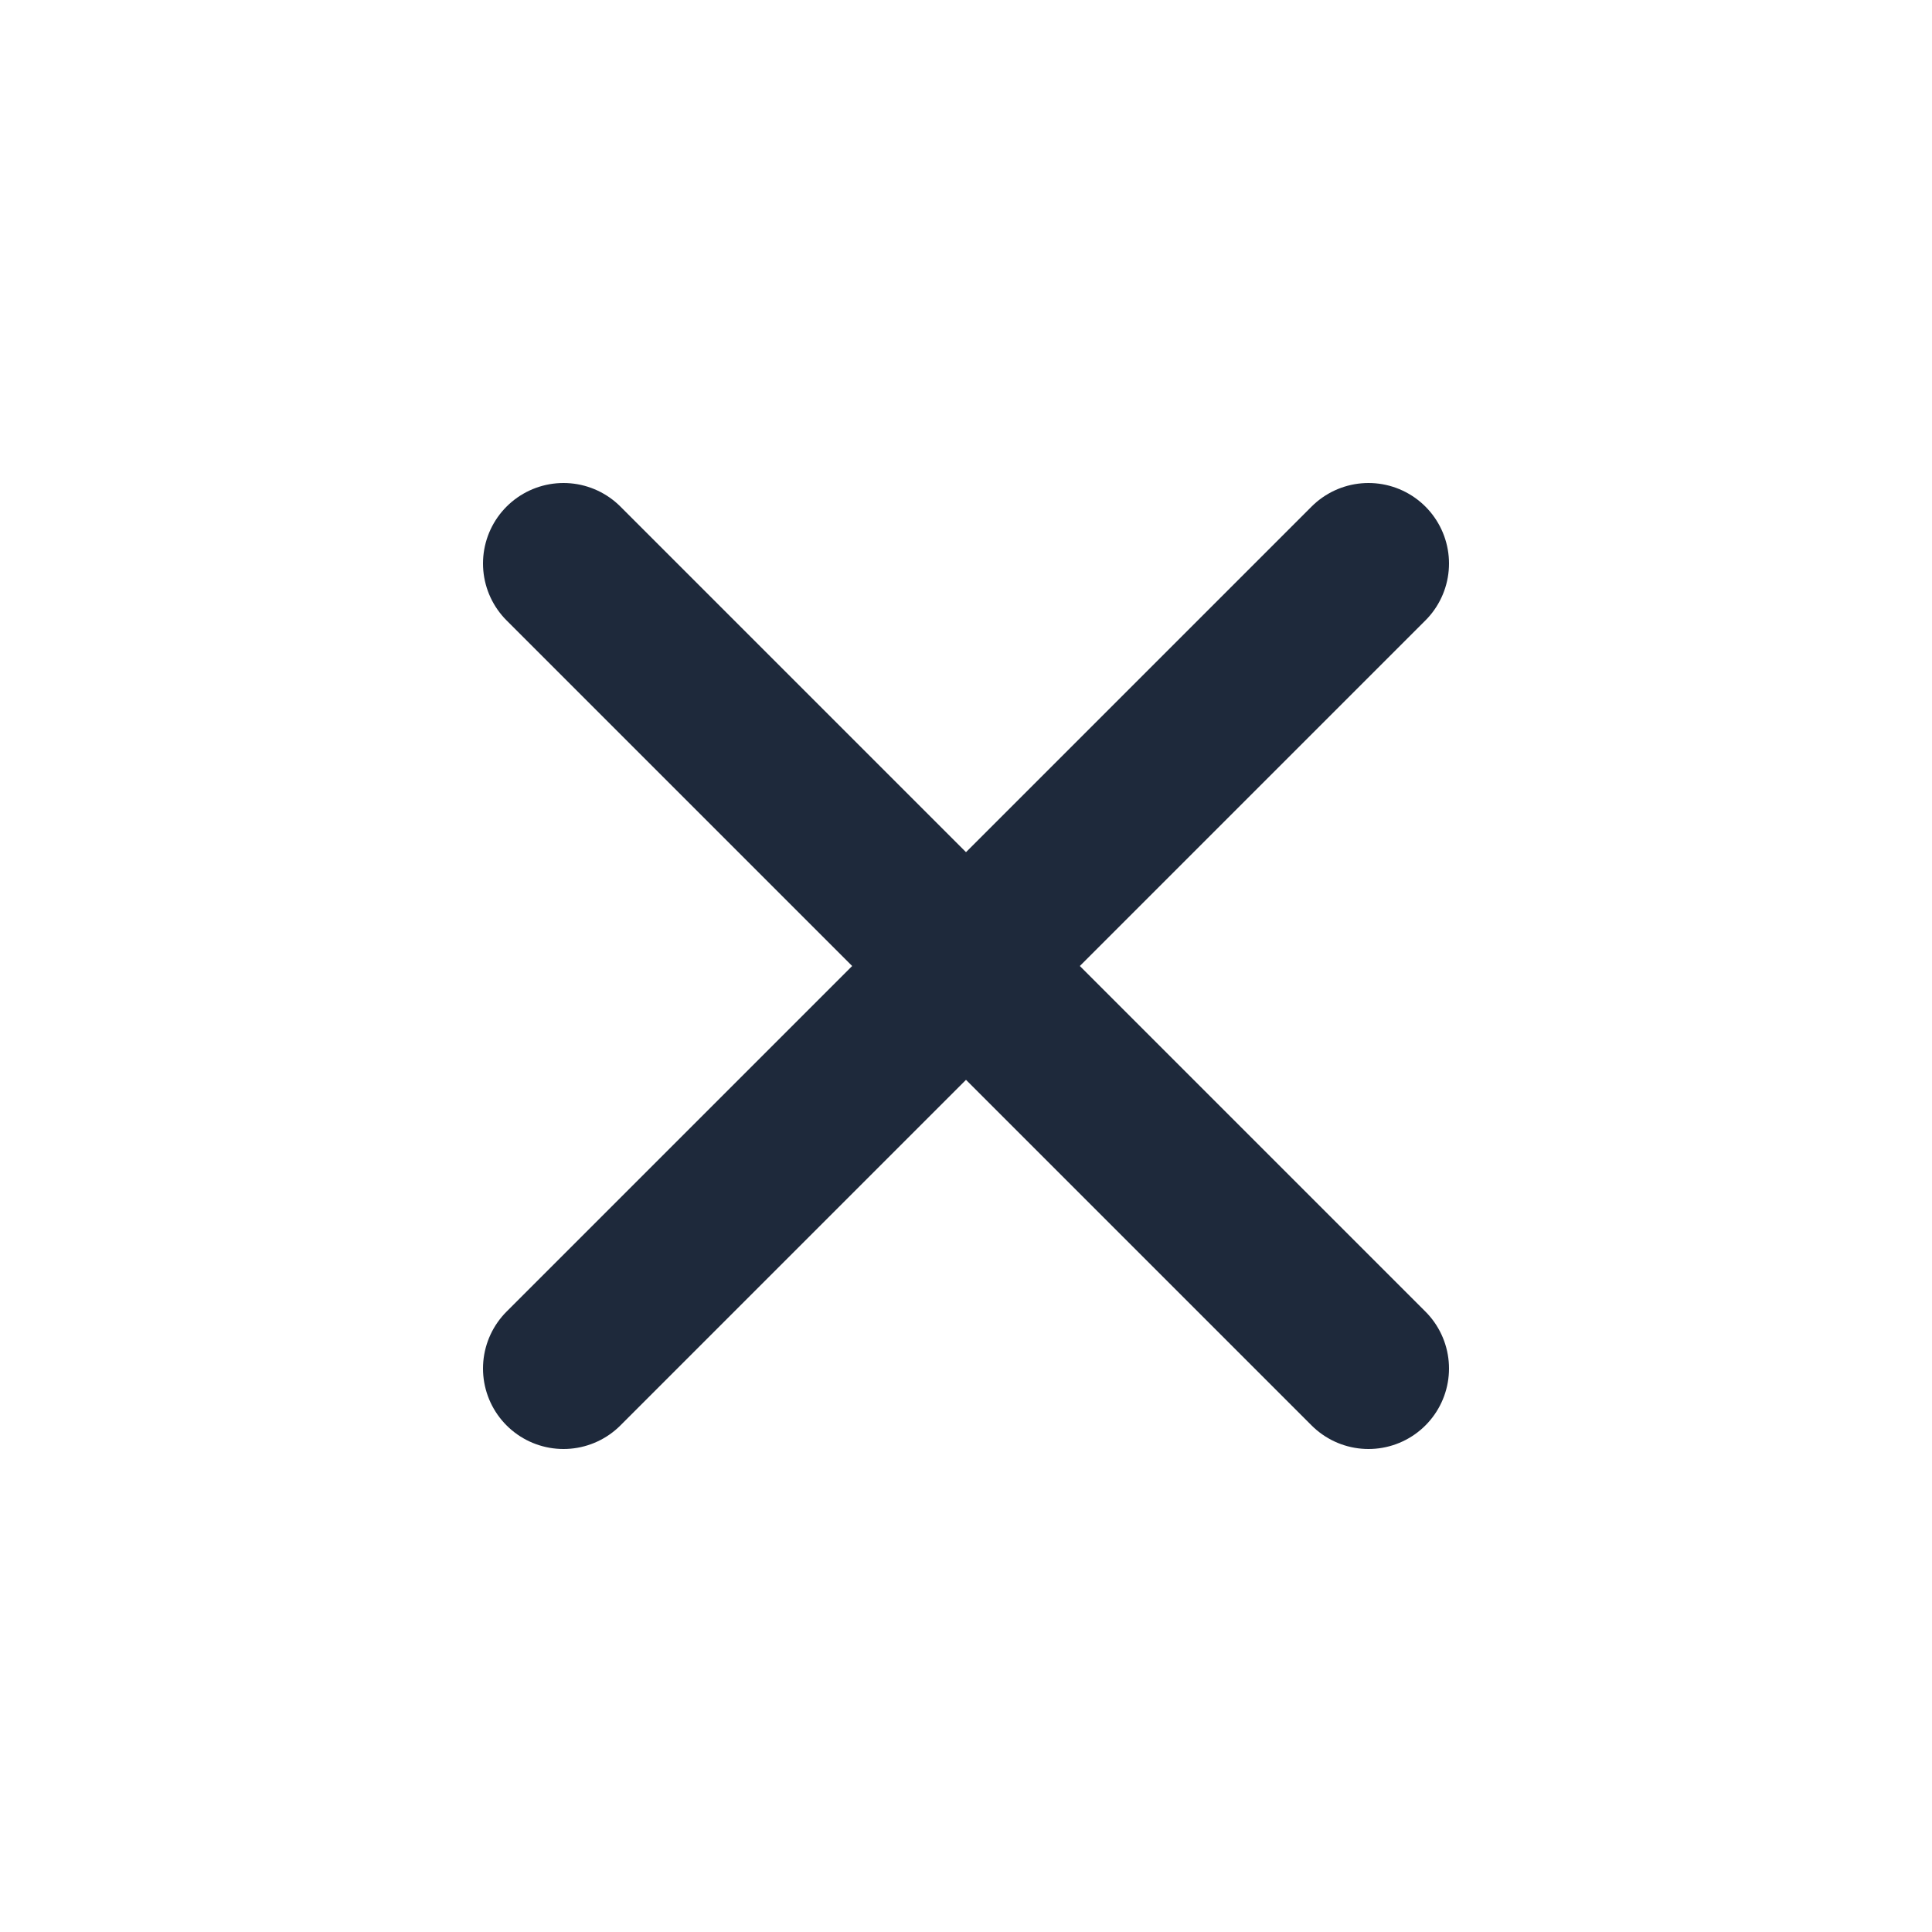 <svg width="24" height="24" viewBox="0 0 24 24" fill="none" xmlns="http://www.w3.org/2000/svg">
<mask id="mask0_1_3462" style="mask-type:alpha" maskUnits="userSpaceOnUse" x="0" y="0" width="24" height="24">
<rect width="24" height="24" fill="white"/>
</mask>
<g mask="url(#mask0_1_3462)">
<path d="M17 7L7 17M7 7L17 17" stroke="#1E293B" stroke-width="2" stroke-linecap="round" stroke-linejoin="round"/>
</g>
</svg>
